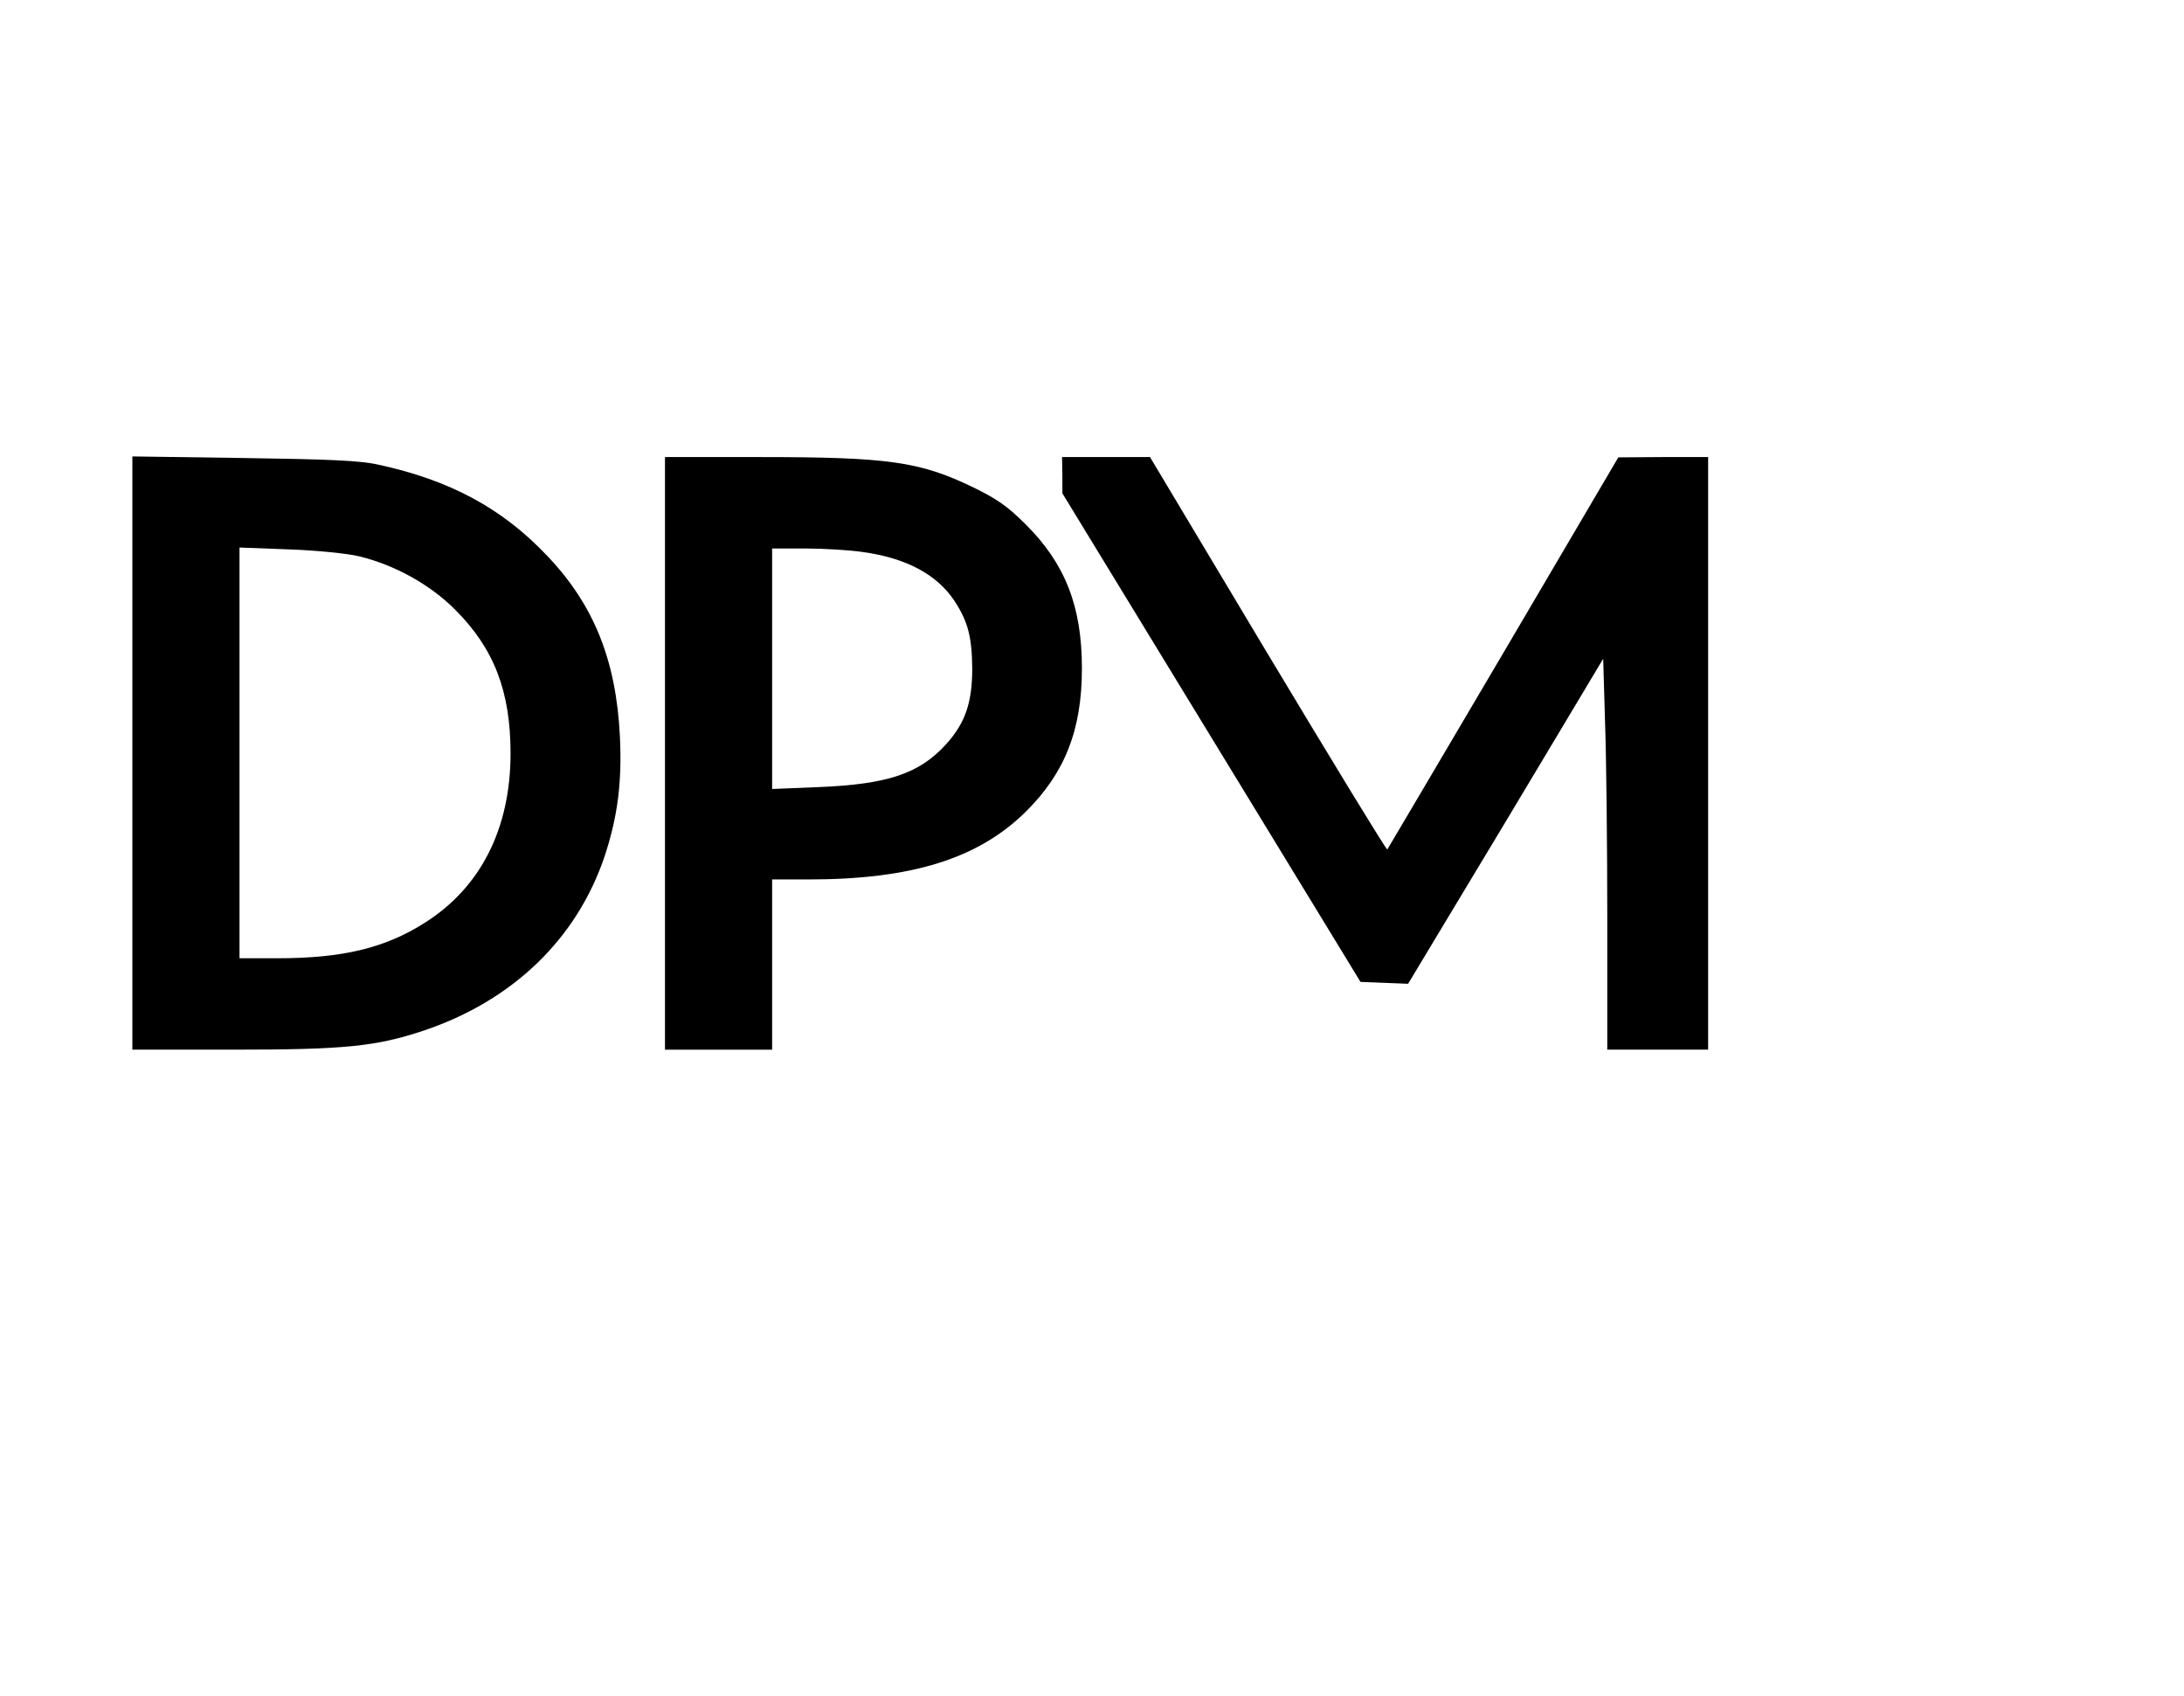 <?xml version="1.0" standalone="no"?>
<!DOCTYPE svg PUBLIC "-//W3C//DTD SVG 20010904//EN"
 "http://www.w3.org/TR/2001/REC-SVG-20010904/DTD/svg10.dtd">
<svg version="1.0" xmlns="http://www.w3.org/2000/svg"
 width="693pt" height="538pt" viewBox="0 0 693 538"
 preserveAspectRatio="xMidYMid meet">

<g transform="translate(0,538) scale(0.1,-0.1)"
fill="#000000" stroke="none">
<path d="M420 2991 l0 -941 318 0 c356 0 454 10 605 60 284 95 488 292 576
555 41 125 55 234 48 379 -12 242 -83 418 -231 573 -143 151 -309 240 -536
289 -58 13 -156 17 -427 21 l-353 5 0 -941z m720 624 c112 -27 226 -90 305
-170 123 -123 175 -259 175 -455 0 -239 -95 -426 -273 -538 -126 -80 -261
-112 -466 -112 l-121 0 0 651 0 652 158 -6 c86 -3 186 -13 222 -22z"/>
<path d="M2110 2990 l0 -940 170 0 170 0 0 270 0 270 115 0 c328 0 539 66 690
215 124 123 178 259 178 455 0 196 -53 332 -179 457 -57 57 -92 81 -166 117
-170 82 -269 96 -680 96 l-298 0 0 -940z m626 639 c139 -19 237 -71 293 -156
42 -64 55 -113 56 -213 0 -109 -22 -173 -82 -240 -85 -94 -185 -128 -405 -137
l-148 -6 0 381 0 382 104 0 c58 0 140 -5 182 -11z"/>
<path d="M3371 3873 l0 -58 473 -775 473 -775 76 -3 75 -3 310 515 309 516 6
-203 c4 -111 7 -390 7 -619 l0 -418 160 0 160 0 0 940 0 940 -142 0 -143 -1
-364 -619 c-201 -341 -367 -622 -369 -625 -3 -2 -173 277 -379 620 l-374 625
-139 0 -140 0 1 -57z"/>
</g>
</svg>
